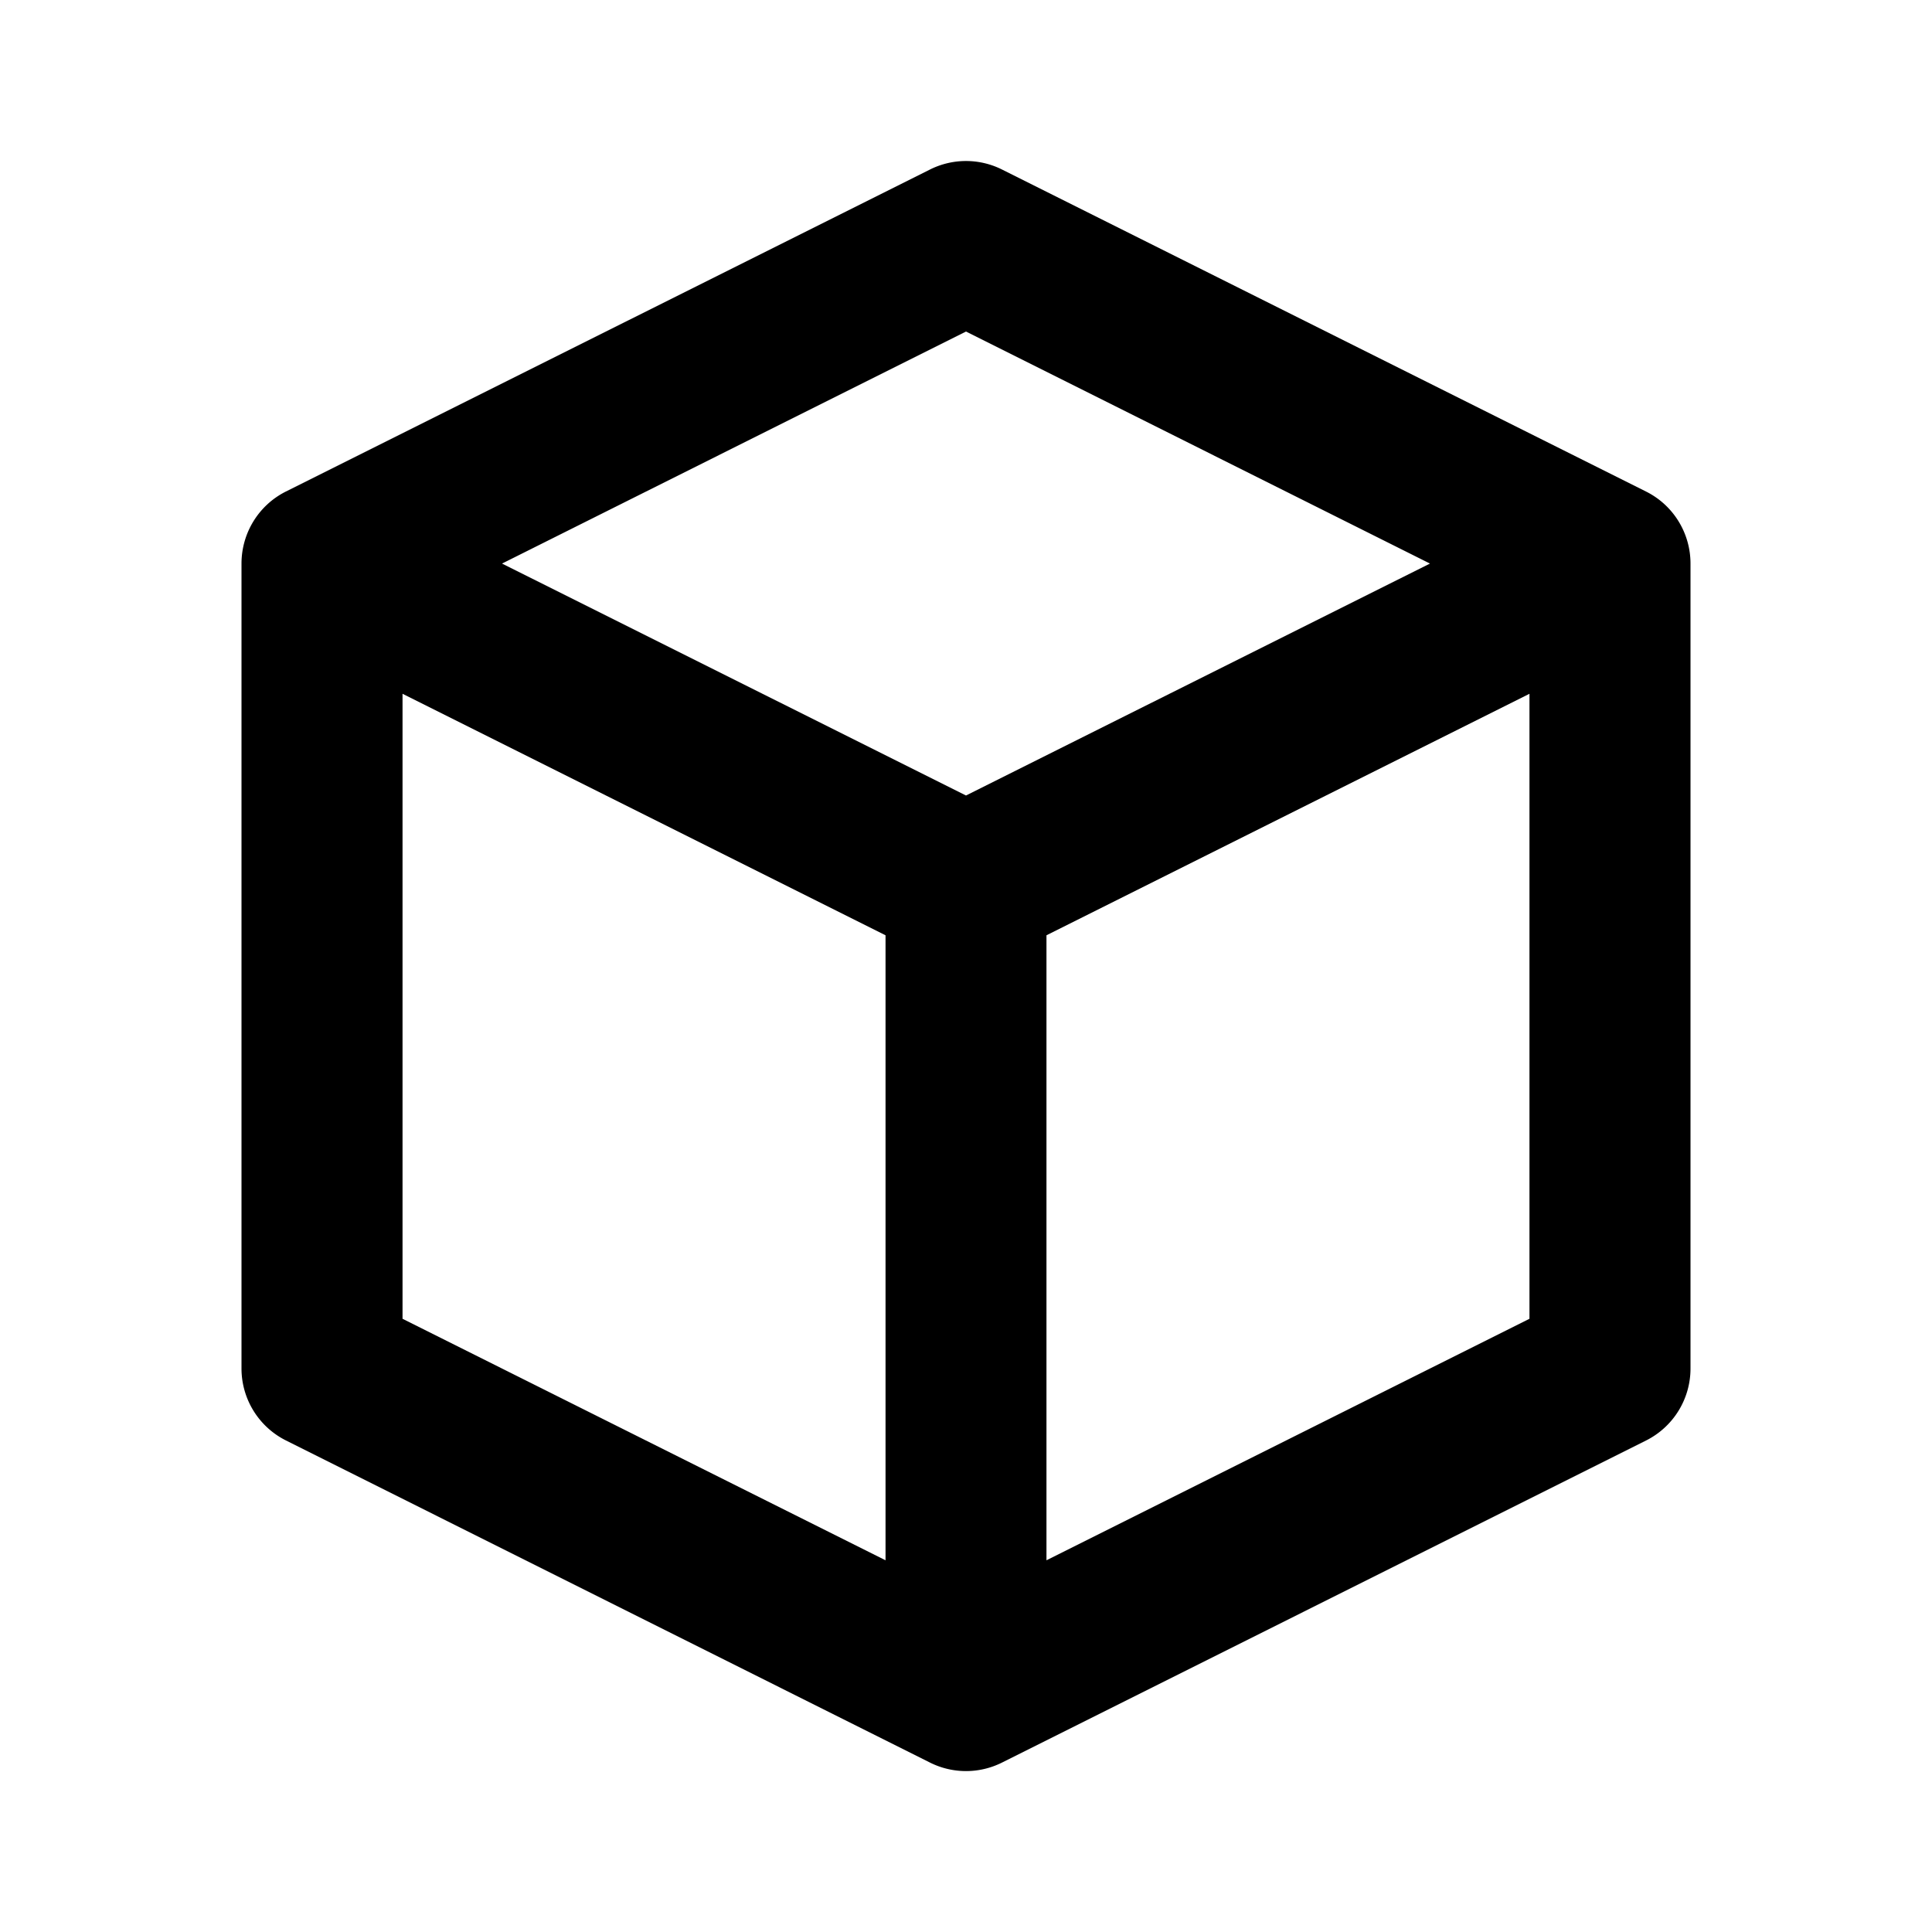 <svg viewBox="0 0 20 20" fill="none" xmlns="http://www.w3.org/2000/svg">
  <path fill-rule="evenodd" clip-rule="evenodd"
        d="M9.627 1.755a.833.833 0 0 1 .746 0l6.666 3.333c.283.141.461.43.461.746v8.333a.833.833 0 0 1-.46.745l-6.667 3.334a.833.833 0 0 1-.746 0l-6.666-3.334a.833.833 0 0 1-.461-.745V5.834c0-.316.178-.605.46-.746l6.667-3.333Zm-5.46 5.427 5 2.5v6.47l-5-2.5v-6.47Zm6.666 8.97 5-2.5v-6.47l-5 2.5v6.47ZM10 8.235l4.803-2.401L10 3.432 5.197 5.834 10 8.235Z"
        fill="currentColor"/>
</svg>